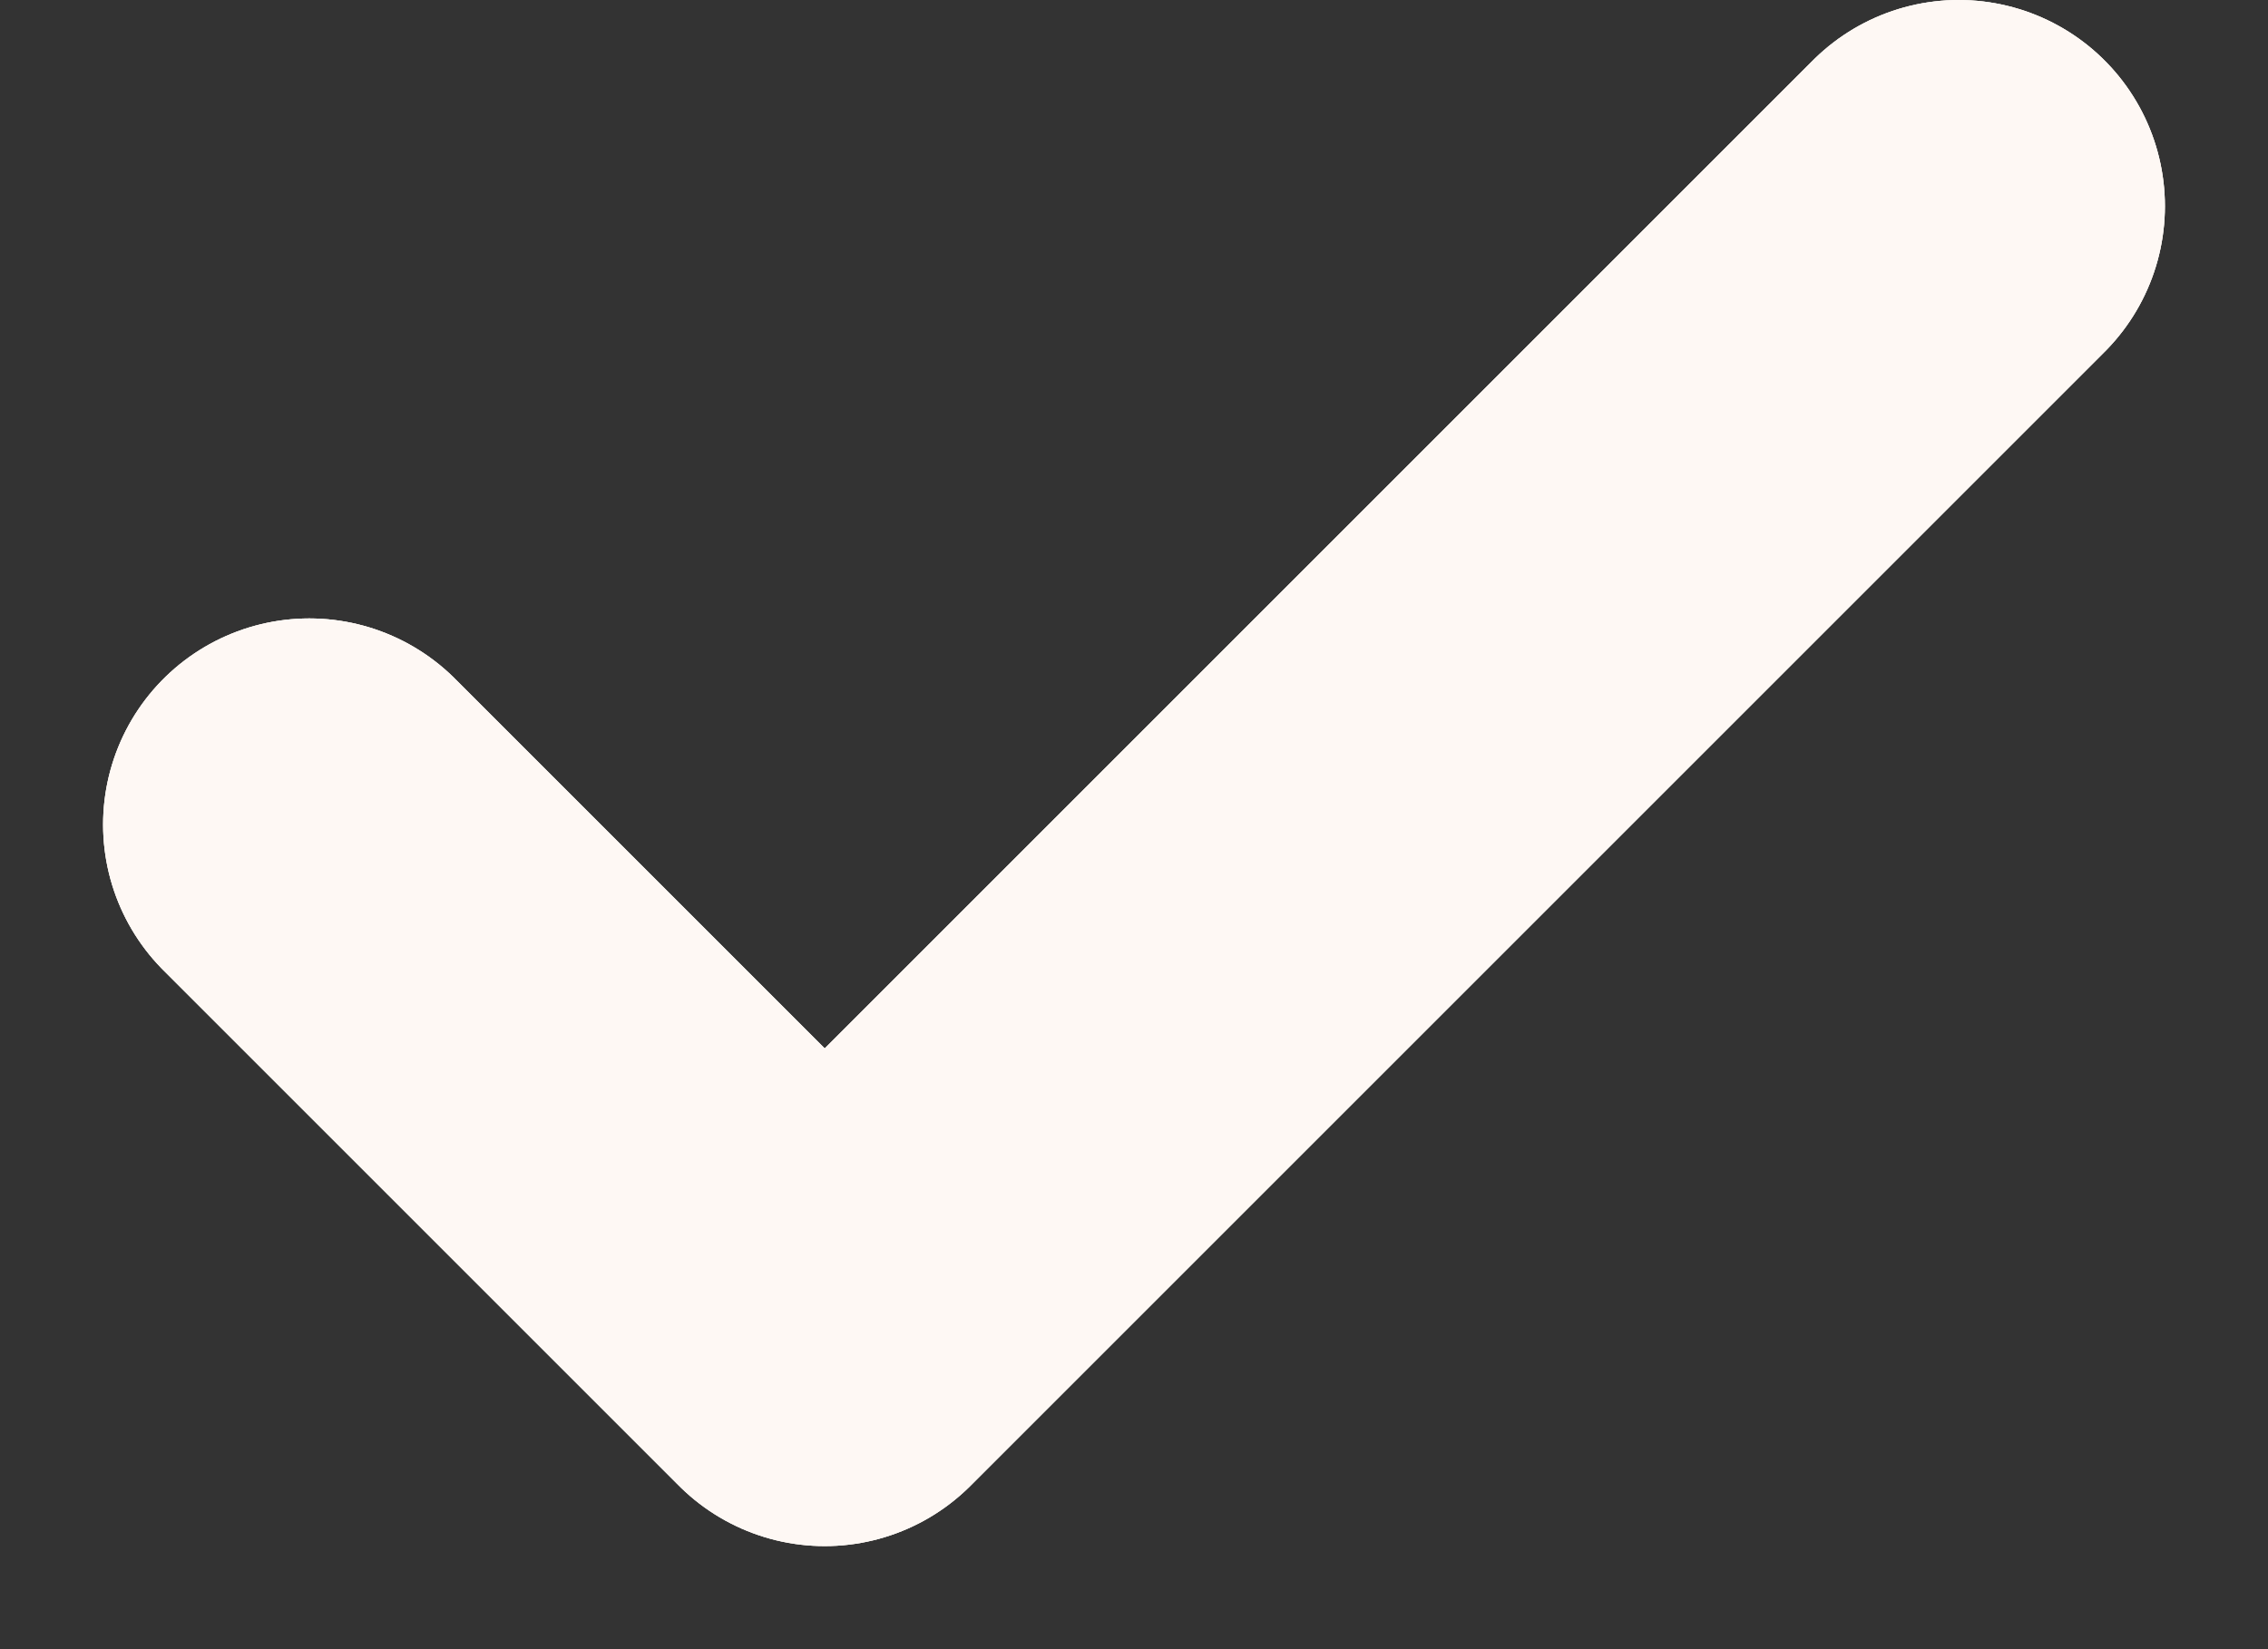 <svg width="11" height="8" viewBox="0 0 11 8" fill="none" xmlns="http://www.w3.org/2000/svg">
    <rect x="0" y="0" width="11" height="8" fill="#333333" stroke="none"/>
    <path d="M1.5 4L4 6.5L9.5 1" stroke="#FEF9F5" stroke-width="2" stroke-linecap="round" stroke-linejoin="round"/>
    <path d="M1.5 4L4 6.5L9.5 1" stroke="#FEF9F5" stroke-width="2" stroke-linecap="round" stroke-linejoin="round" style="mix-blend-mode:hard-light"/>
    <path d="M1.5 4L4 6.5L9.5 1" stroke="#FEF9F5" stroke-opacity="0.5" stroke-width="2" stroke-linecap="round" stroke-linejoin="round" style="mix-blend-mode:overlay"/>
</svg>
